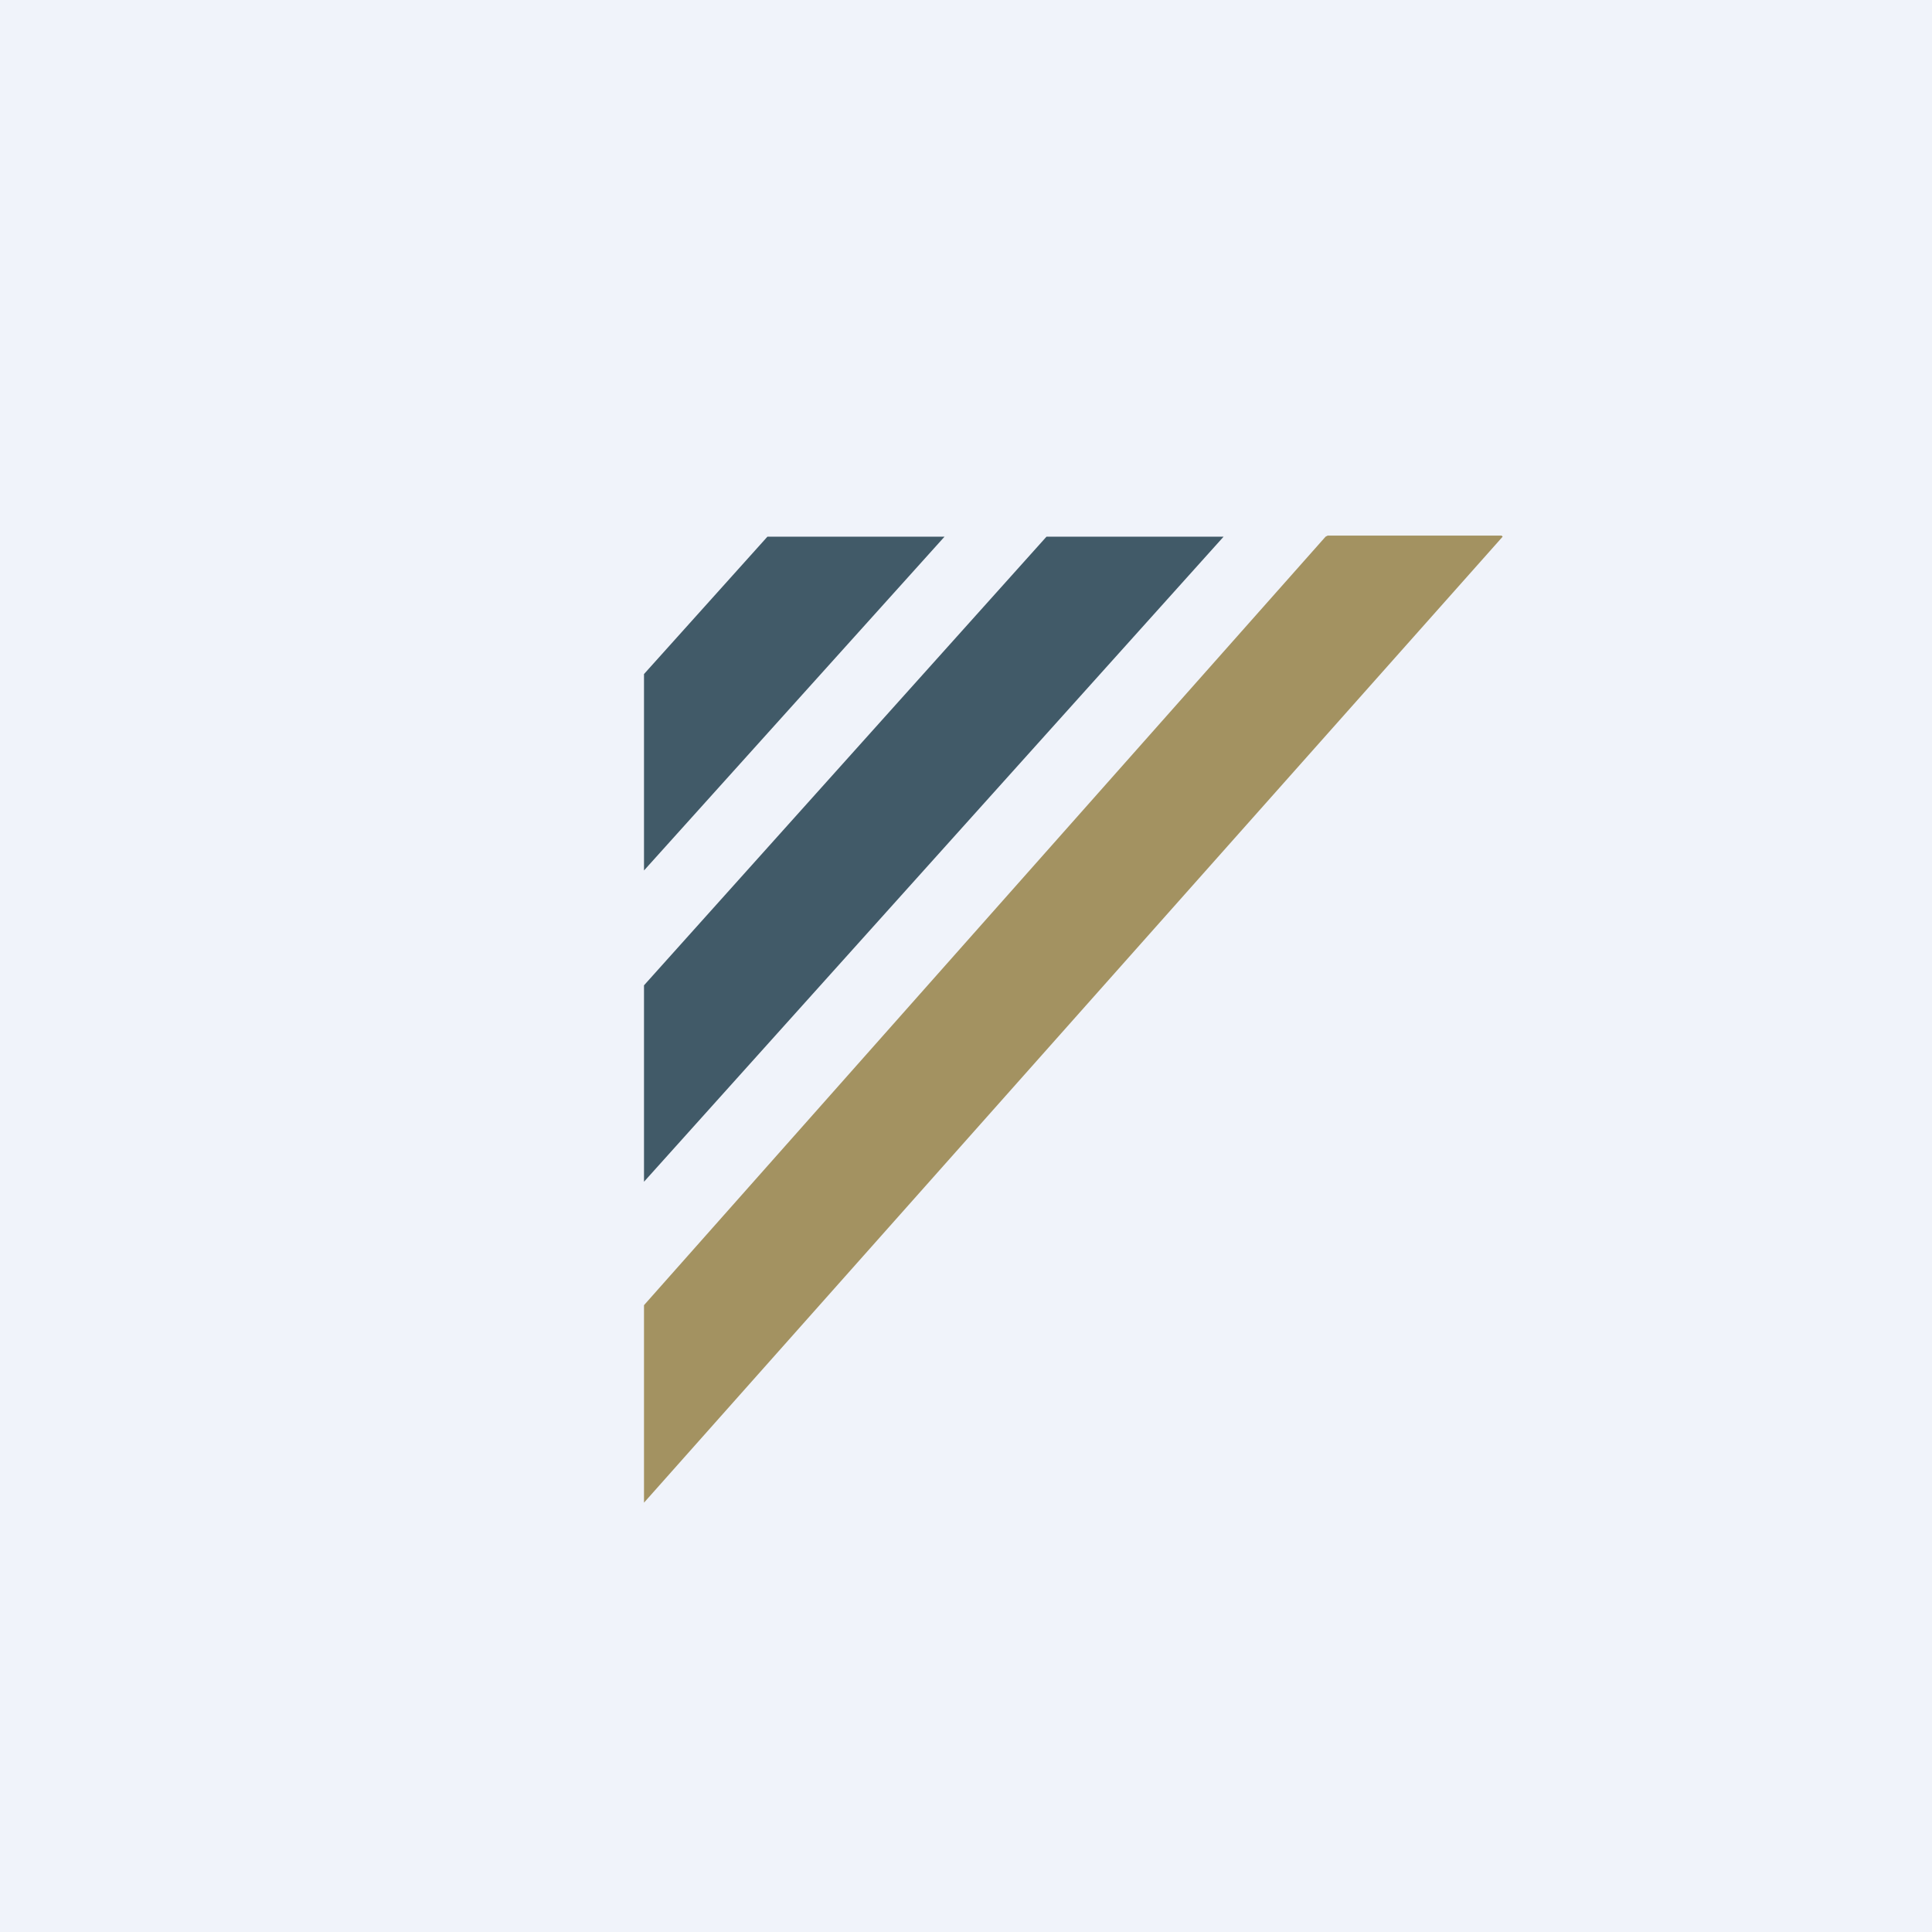 <!-- by TradingView --><svg width="18" height="18" viewBox="0 0 18 18" xmlns="http://www.w3.org/2000/svg"><path fill="#F0F3FA" d="M0 0h18v18H0z"/><path d="M6 8.11V6.28L7.15 5H8.8L6 8.11ZM6 11.01V9.18L9.75 5h1.65L6 11.01Z" fill="#415A68"/><path d="M6 14v-1.84L12.35 5l.02-.01h1.62C14 5 14 5 14 5L6 14Z" fill="#A39261"/></svg>